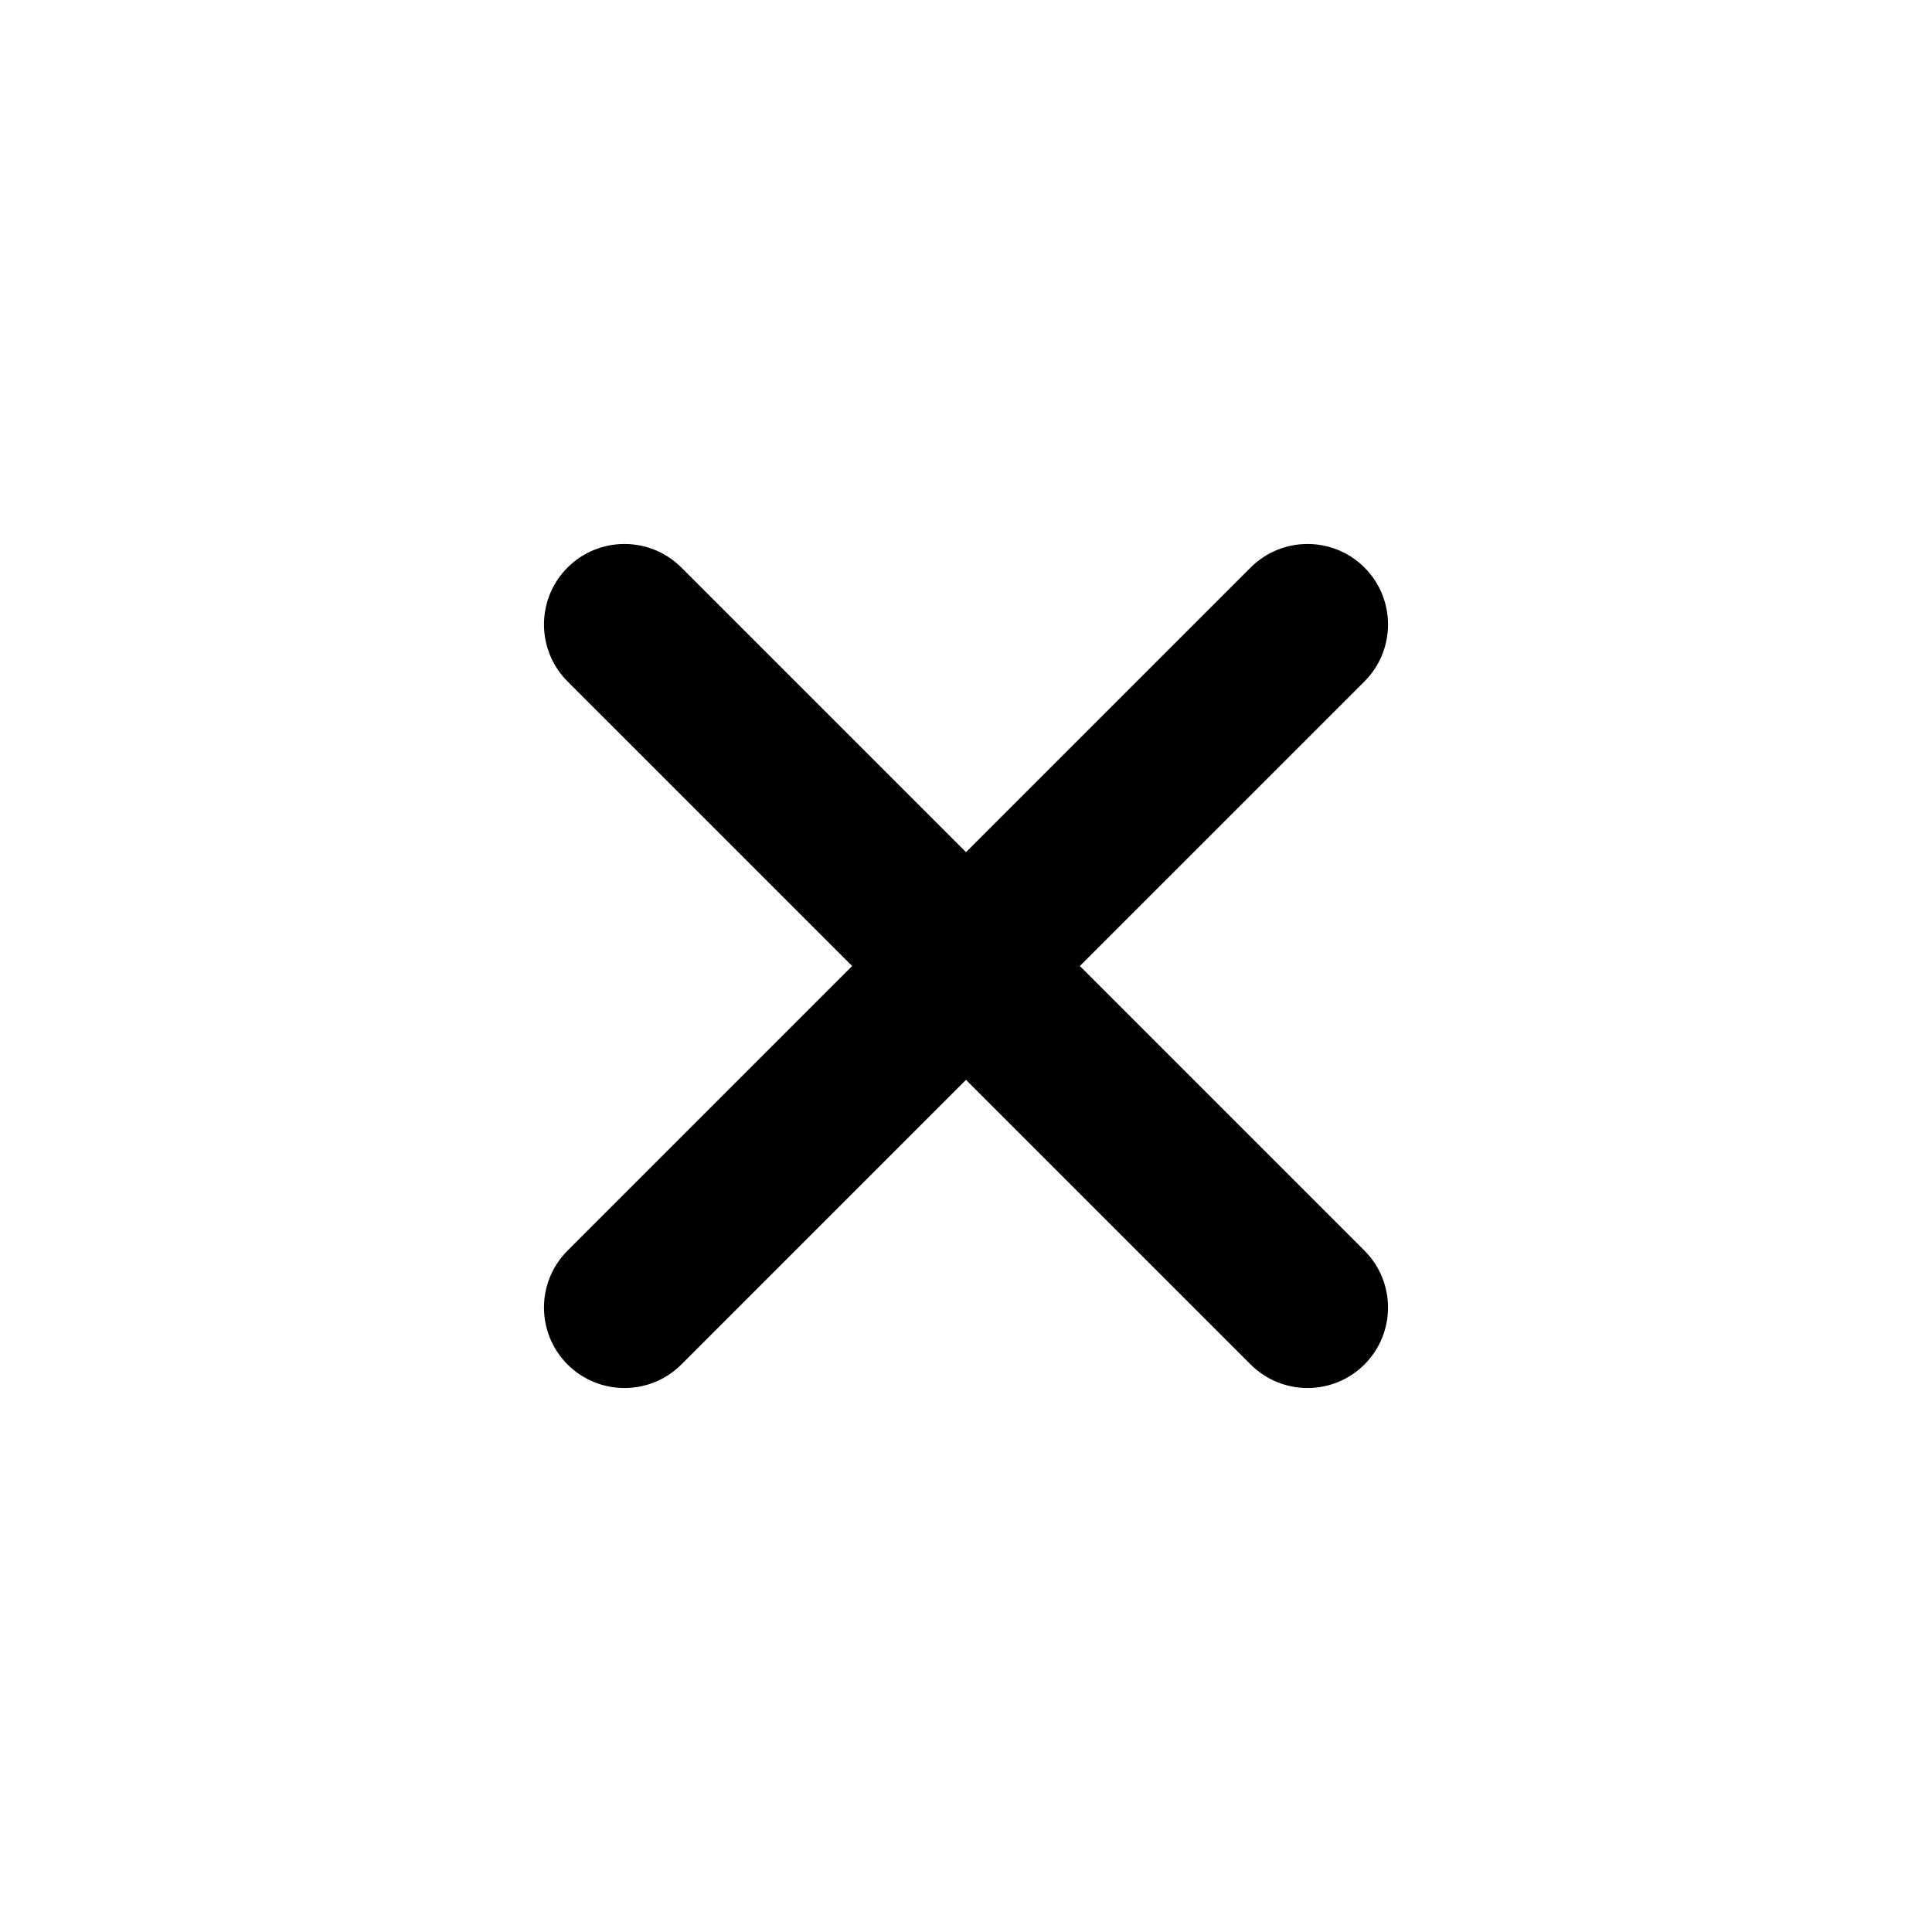 <svg width="24" height="24" viewBox="0 0 24 24" fill="none" xmlns="http://www.w3.org/2000/svg">
<path fill-rule="evenodd" clip-rule="evenodd" d="M16.95 7.05C17.34 7.441 17.34 8.074 16.95 8.465L8.464 16.95C8.074 17.34 7.441 17.34 7.05 16.95C6.66 16.559 6.66 15.926 7.05 15.536L15.536 7.05C15.926 6.66 16.559 6.66 16.95 7.05Z" fill="black"/>
<path fill-rule="evenodd" clip-rule="evenodd" d="M7.05 7.05C7.441 6.66 8.074 6.66 8.464 7.05L16.95 15.536C17.34 15.926 17.34 16.559 16.95 16.95C16.559 17.34 15.926 17.34 15.536 16.95L7.05 8.465C6.66 8.074 6.66 7.441 7.05 7.05Z" fill="black"/>
</svg>
